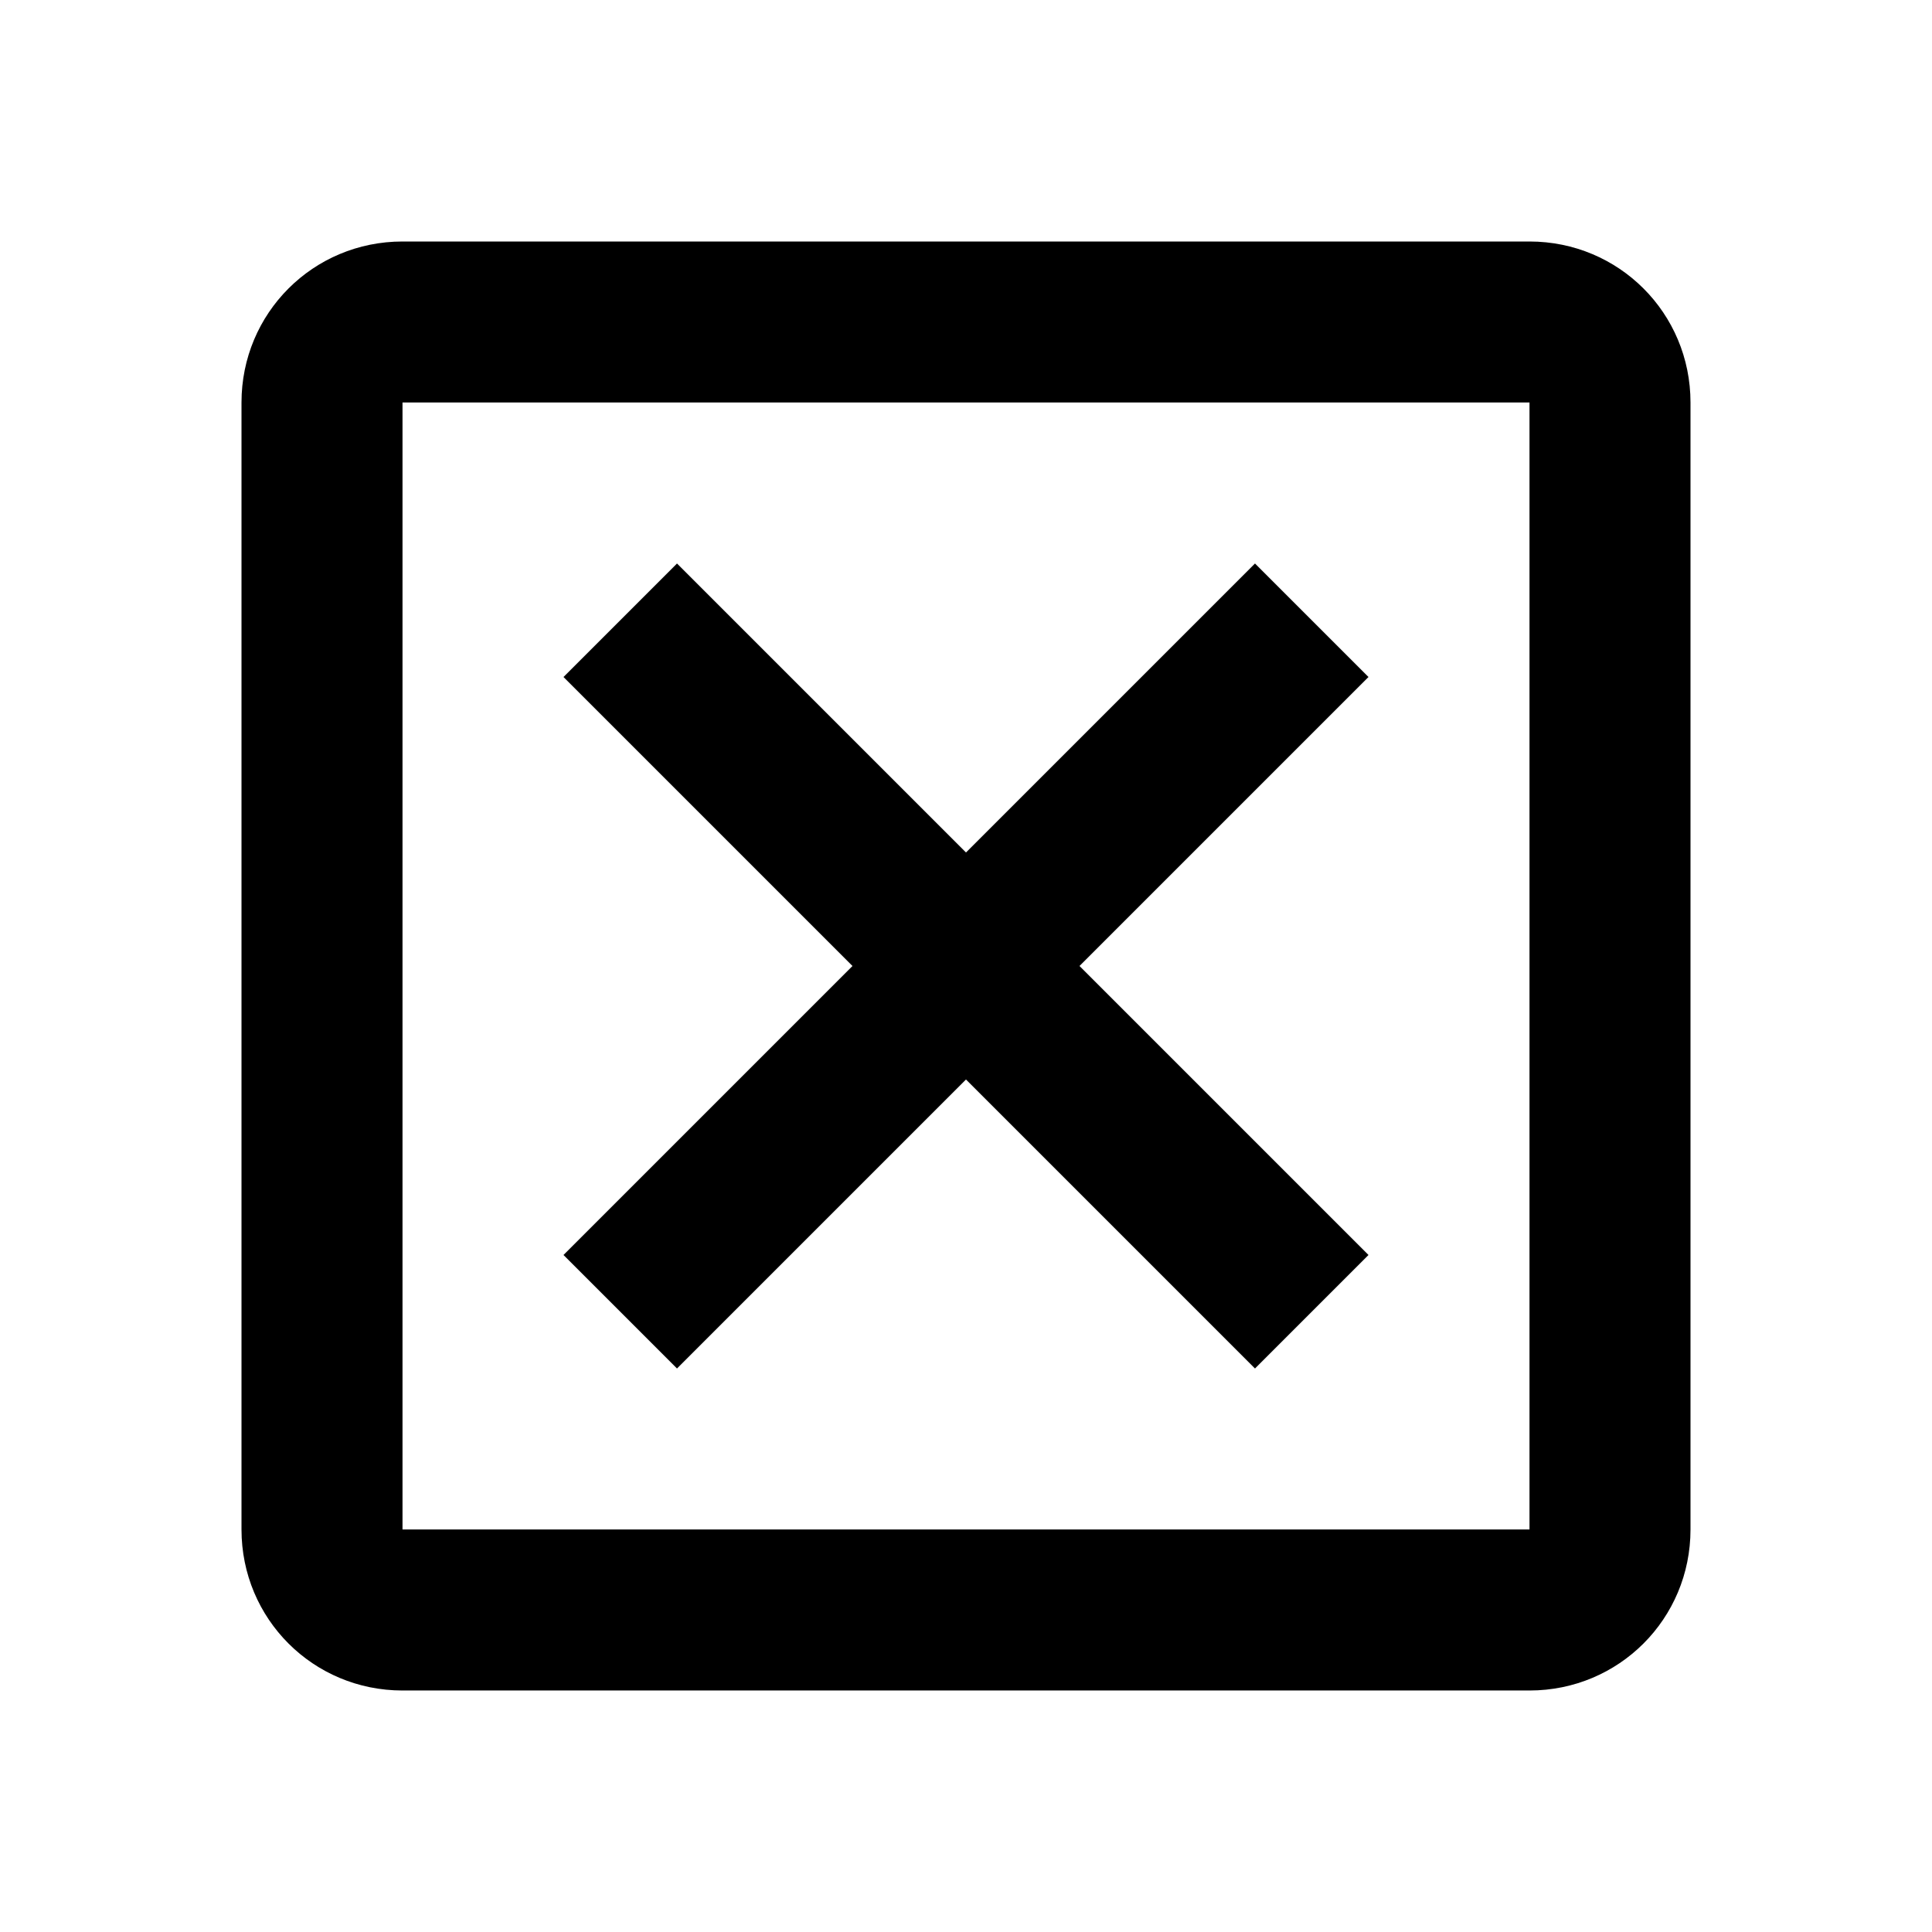 <svg version="1.1" viewBox="0 0 24 24" xmlns="http://www.w3.org/2000/svg">
 <path d="m5 3c-1.11 0-2 0.89-2 2v14c0 1.11 0.89 2 2 2h14c1.11 0 2-0.89 2-2v-14c0-1.11-0.89-2-2-2h-14zm0 2h14v14h-14v-14zm3.41 2-1.41 1.41 3.59 3.59-3.59 3.59 1.41 1.41 3.59-3.59 3.59 3.59 1.41-1.41-3.59-3.59 3.59-3.59-1.41-1.41-3.59 3.59-3.59-3.59z"/>
</svg>
